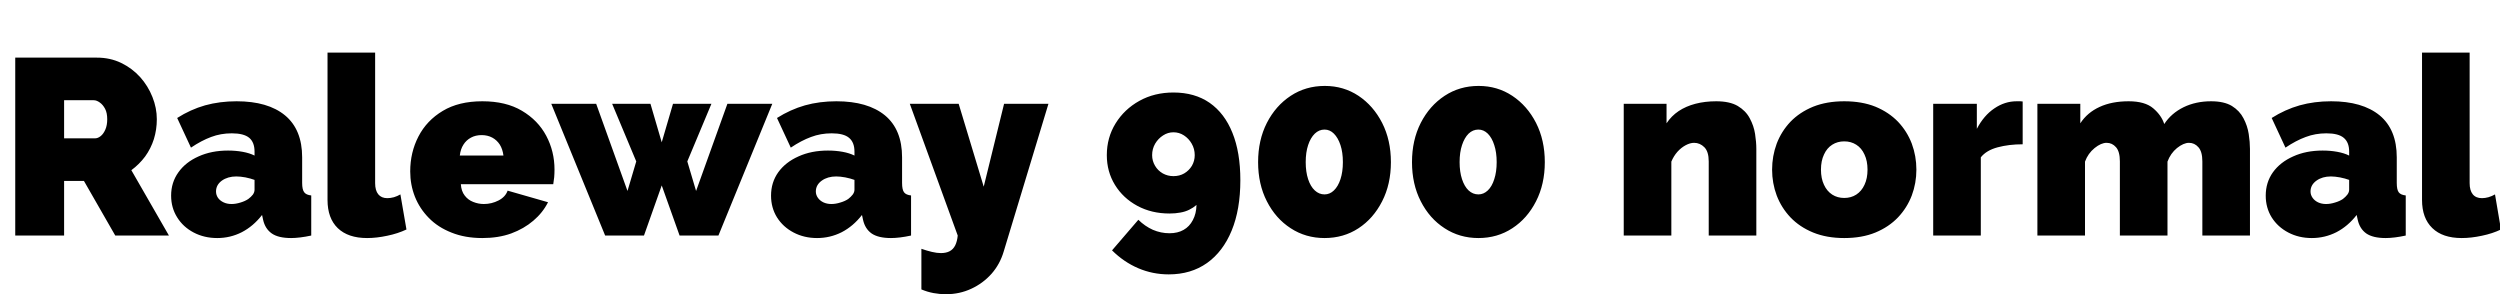 <svg xmlns="http://www.w3.org/2000/svg" xmlns:xlink="http://www.w3.org/1999/xlink" width="239.448" height="28.176"><path fill="black" d="M6.14 22.56L1.46 22.56L1.46 5.52L9.29 5.52Q10.54 5.52 11.59 6.02Q12.65 6.53 13.42 7.38Q14.18 8.23 14.60 9.29Q15.02 10.34 15.02 11.42L15.02 11.42Q15.02 12.41 14.74 13.32Q14.45 14.23 13.90 14.99Q13.34 15.74 12.58 16.30L12.58 16.30L16.18 22.56L11.04 22.56L8.04 17.33L6.14 17.33L6.14 22.56ZM6.14 9.60L6.14 13.25L9.10 13.25Q9.38 13.25 9.65 13.03Q9.91 12.82 10.09 12.41Q10.27 12.00 10.27 11.42L10.27 11.42Q10.27 10.82 10.07 10.43Q9.86 10.03 9.56 9.82Q9.26 9.60 8.98 9.60L8.98 9.60L6.14 9.60ZM16.39 18.74L16.39 18.74Q16.39 17.47 17.09 16.50Q17.78 15.53 19.02 14.98Q20.26 14.42 21.84 14.42L21.84 14.42Q22.58 14.42 23.24 14.54Q23.90 14.66 24.38 14.90L24.38 14.90L24.38 14.52Q24.38 13.63 23.87 13.20Q23.35 12.77 22.20 12.77L22.20 12.77Q21.14 12.77 20.22 13.12Q19.30 13.46 18.29 14.14L18.29 14.14L16.97 11.30Q18.24 10.49 19.64 10.09Q21.05 9.70 22.66 9.70L22.66 9.70Q25.66 9.70 27.30 11.05Q28.94 12.41 28.94 15.07L28.94 15.07L28.94 17.52Q28.94 18.17 29.14 18.42Q29.33 18.67 29.81 18.72L29.81 18.72L29.81 22.56Q29.26 22.68 28.76 22.74Q28.27 22.80 27.89 22.80L27.89 22.80Q26.66 22.80 26.03 22.36Q25.39 21.91 25.20 21.05L25.20 21.05L25.10 20.59Q24.26 21.67 23.16 22.24Q22.06 22.80 20.81 22.80L20.81 22.80Q19.56 22.80 18.55 22.27Q17.54 21.74 16.97 20.82Q16.39 19.90 16.39 18.74ZM23.78 19.06L23.78 19.06Q24.05 18.86 24.22 18.64Q24.38 18.41 24.38 18.17L24.38 18.17L24.38 17.23Q24 17.09 23.51 16.99Q23.02 16.90 22.63 16.90L22.63 16.90Q21.82 16.90 21.25 17.30Q20.69 17.71 20.69 18.34L20.69 18.34Q20.69 18.67 20.88 18.95Q21.07 19.22 21.41 19.38Q21.74 19.54 22.18 19.54L22.18 19.54Q22.58 19.54 23.03 19.40Q23.47 19.27 23.78 19.06ZM31.37 19.15L31.37 5.04L35.93 5.04L35.93 17.54Q35.93 18.24 36.23 18.61Q36.53 18.98 37.10 18.98L37.10 18.98Q37.39 18.98 37.73 18.89Q38.06 18.79 38.35 18.62L38.35 18.62L38.93 21.98Q38.11 22.37 37.09 22.58Q36.07 22.80 35.16 22.80L35.16 22.80Q33.34 22.80 32.35 21.85Q31.37 20.90 31.37 19.15L31.37 19.15ZM46.20 22.80L46.20 22.80Q44.54 22.80 43.25 22.28Q41.95 21.77 41.08 20.88Q40.20 19.99 39.74 18.84Q39.29 17.69 39.29 16.42L39.29 16.42Q39.29 14.59 40.08 13.07Q40.87 11.54 42.41 10.62Q43.94 9.70 46.20 9.70L46.20 9.70Q48.46 9.70 49.99 10.61Q51.53 11.52 52.32 13.01Q53.11 14.50 53.11 16.25L53.11 16.25Q53.11 16.61 53.08 16.98Q53.04 17.35 52.99 17.64L52.99 17.64L44.14 17.64Q44.18 18.31 44.51 18.73Q44.83 19.15 45.32 19.34Q45.82 19.54 46.34 19.54L46.34 19.54Q47.09 19.54 47.75 19.20Q48.41 18.86 48.62 18.26L48.62 18.26L52.49 19.37Q51.98 20.38 51.08 21.14Q50.18 21.91 48.96 22.36Q47.74 22.80 46.20 22.80ZM44.04 14.90L44.04 14.90L48.22 14.90Q48.14 14.28 47.87 13.85Q47.59 13.42 47.15 13.18Q46.70 12.94 46.13 12.94L46.13 12.94Q45.55 12.94 45.11 13.18Q44.66 13.42 44.39 13.85Q44.11 14.28 44.04 14.90ZM66.67 18.29L69.67 9.94L73.97 9.94L68.81 22.56L65.09 22.56L63.38 17.76L61.68 22.56L57.96 22.56L52.80 9.94L57.10 9.94L60.10 18.29L60.94 15.46L58.63 9.94L62.30 9.94L63.38 13.63L64.46 9.94L68.14 9.94L65.83 15.46L66.67 18.29ZM73.85 18.74L73.85 18.74Q73.85 17.47 74.54 16.50Q75.24 15.53 76.48 14.98Q77.71 14.42 79.30 14.42L79.30 14.42Q80.04 14.42 80.70 14.54Q81.36 14.66 81.84 14.90L81.84 14.90L81.84 14.52Q81.84 13.63 81.32 13.20Q80.81 12.77 79.66 12.77L79.66 12.77Q78.60 12.77 77.68 13.12Q76.75 13.46 75.74 14.14L75.74 14.14L74.42 11.30Q75.70 10.49 77.10 10.09Q78.50 9.70 80.11 9.70L80.11 9.70Q83.11 9.70 84.76 11.05Q86.40 12.41 86.40 15.07L86.40 15.07L86.40 17.52Q86.40 18.17 86.59 18.42Q86.78 18.67 87.26 18.72L87.26 18.72L87.26 22.56Q86.71 22.68 86.22 22.74Q85.73 22.80 85.34 22.80L85.34 22.80Q84.12 22.80 83.48 22.36Q82.85 21.91 82.66 21.05L82.66 21.05L82.56 20.59Q81.72 21.67 80.62 22.24Q79.51 22.80 78.26 22.80L78.26 22.80Q77.02 22.80 76.01 22.27Q75 21.74 74.42 20.82Q73.85 19.90 73.85 18.74ZM81.24 19.06L81.24 19.06Q81.50 18.86 81.67 18.64Q81.84 18.41 81.84 18.17L81.84 18.17L81.84 17.23Q81.46 17.09 80.96 16.99Q80.47 16.90 80.09 16.90L80.09 16.90Q79.27 16.90 78.71 17.30Q78.14 17.71 78.14 18.34L78.14 18.34Q78.14 18.67 78.34 18.95Q78.53 19.22 78.86 19.38Q79.20 19.54 79.63 19.54L79.63 19.54Q80.04 19.54 80.48 19.40Q80.93 19.27 81.24 19.06ZM88.25 27.72L88.25 23.83Q88.80 24.02 89.27 24.13Q89.74 24.24 90.12 24.24L90.12 24.24Q90.62 24.24 90.96 24.06Q91.30 23.88 91.49 23.50Q91.68 23.11 91.73 22.56L91.73 22.56L87.14 9.94L91.82 9.94L94.22 17.88L96.17 9.94L100.42 9.94L96.14 24.07Q95.78 25.30 94.97 26.22Q94.15 27.14 93.02 27.66Q91.90 28.18 90.60 28.18L90.60 28.18Q90.00 28.18 89.41 28.07Q88.82 27.96 88.25 27.72L88.25 27.72ZM106.01 14.86L106.01 14.86Q106.01 16.44 106.79 17.71Q107.57 18.98 108.94 19.72Q110.30 20.45 112.01 20.45L112.01 20.45Q112.58 20.45 113.05 20.36Q113.52 20.28 113.90 20.09Q114.29 19.90 114.60 19.63L114.60 19.63Q114.58 20.47 114.25 21.08Q113.93 21.70 113.36 22.02Q112.80 22.34 112.01 22.34L112.01 22.34Q111.19 22.34 110.42 22.01Q109.66 21.67 109.03 21.05L109.03 21.05L106.51 23.98Q107.64 25.10 109.02 25.69Q110.40 26.28 111.94 26.28L111.94 26.28Q114.07 26.28 115.61 25.19Q117.14 24.10 117.97 22.08Q118.80 20.06 118.80 17.26L118.80 17.26Q118.80 14.59 118.04 12.72Q117.29 10.85 115.86 9.85Q114.43 8.86 112.39 8.86L112.39 8.86Q110.57 8.86 109.13 9.66Q107.69 10.46 106.85 11.82Q106.01 13.18 106.01 14.86ZM112.39 12.67L112.39 12.67Q112.94 12.67 113.40 12.97Q113.86 13.27 114.14 13.76Q114.43 14.26 114.43 14.86L114.43 14.86Q114.43 15.41 114.16 15.88Q113.88 16.34 113.42 16.61Q112.97 16.87 112.39 16.87L112.39 16.87Q111.84 16.87 111.37 16.61Q110.90 16.34 110.63 15.88Q110.35 15.41 110.35 14.86L110.35 14.86Q110.35 14.26 110.64 13.76Q110.93 13.27 111.40 12.97Q111.86 12.67 112.39 12.67ZM133.22 15.53L133.22 15.53Q133.22 17.64 132.38 19.28Q131.54 20.93 130.12 21.86Q128.69 22.80 126.86 22.80L126.86 22.80Q125.06 22.80 123.62 21.86Q122.18 20.93 121.34 19.28Q120.50 17.64 120.50 15.53L120.50 15.53Q120.50 13.42 121.34 11.77Q122.18 10.13 123.62 9.18Q125.06 8.23 126.89 8.23L126.89 8.23Q128.69 8.23 130.12 9.18Q131.54 10.13 132.38 11.77Q133.22 13.42 133.22 15.53ZM128.62 15.53L128.62 15.53Q128.62 14.59 128.39 13.90Q128.16 13.20 127.76 12.80Q127.37 12.41 126.86 12.41L126.86 12.41Q126.34 12.41 125.93 12.80Q125.52 13.20 125.29 13.90Q125.06 14.59 125.06 15.53L125.06 15.53Q125.06 16.46 125.29 17.16Q125.52 17.86 125.93 18.24Q126.34 18.62 126.86 18.62L126.86 18.62Q127.37 18.62 127.76 18.24Q128.16 17.86 128.39 17.16Q128.62 16.46 128.62 15.53ZM147.96 15.53L147.96 15.53Q147.96 17.64 147.12 19.28Q146.28 20.93 144.85 21.86Q143.42 22.80 141.60 22.80L141.60 22.80Q139.80 22.80 138.36 21.86Q136.92 20.93 136.08 19.28Q135.24 17.64 135.24 15.53L135.24 15.53Q135.24 13.42 136.08 11.77Q136.92 10.13 138.36 9.18Q139.80 8.23 141.62 8.23L141.62 8.23Q143.42 8.23 144.85 9.18Q146.28 10.13 147.12 11.77Q147.96 13.42 147.96 15.53ZM143.35 15.53L143.35 15.53Q143.35 14.59 143.12 13.90Q142.90 13.20 142.50 12.80Q142.10 12.41 141.60 12.41L141.60 12.41Q141.07 12.41 140.66 12.80Q140.26 13.20 140.03 13.90Q139.80 14.59 139.80 15.53L139.80 15.53Q139.80 16.46 140.03 17.16Q140.26 17.86 140.66 18.24Q141.07 18.62 141.60 18.62L141.60 18.62Q142.10 18.62 142.50 18.24Q142.90 17.86 143.12 17.16Q143.35 16.46 143.35 15.53ZM168.22 14.26L168.22 22.56L163.66 22.56L163.66 15.46Q163.66 14.52 163.24 14.10Q162.82 13.68 162.26 13.68L162.26 13.68Q161.88 13.68 161.45 13.91Q161.02 14.14 160.66 14.54Q160.30 14.95 160.08 15.48L160.08 15.48L160.08 22.56L155.52 22.56L155.52 9.94L159.62 9.94L159.62 11.81Q160.08 11.11 160.78 10.64Q161.47 10.18 162.38 9.94Q163.30 9.70 164.38 9.70L164.38 9.70Q165.67 9.70 166.44 10.15Q167.21 10.61 167.59 11.33Q167.98 12.05 168.10 12.83Q168.22 13.61 168.22 14.26L168.22 14.26ZM176.64 22.80L176.64 22.80Q174.96 22.80 173.66 22.27Q172.37 21.74 171.49 20.82Q170.62 19.90 170.17 18.72Q169.73 17.54 169.73 16.25L169.73 16.25Q169.73 14.95 170.17 13.76Q170.62 12.58 171.49 11.66Q172.37 10.75 173.66 10.22Q174.96 9.70 176.64 9.70L176.64 9.70Q178.34 9.70 179.63 10.22Q180.91 10.75 181.79 11.66Q182.66 12.58 183.11 13.76Q183.55 14.95 183.55 16.25L183.55 16.25Q183.55 17.54 183.11 18.72Q182.66 19.90 181.79 20.82Q180.91 21.74 179.63 22.27Q178.34 22.80 176.64 22.80ZM174.41 16.25L174.41 16.25Q174.41 17.09 174.70 17.70Q174.98 18.31 175.49 18.64Q175.99 18.96 176.64 18.96L176.64 18.96Q177.29 18.96 177.79 18.64Q178.30 18.31 178.58 17.70Q178.87 17.09 178.87 16.25L178.87 16.25Q178.87 15.41 178.58 14.80Q178.30 14.18 177.79 13.86Q177.29 13.54 176.64 13.54L176.64 13.54Q175.99 13.54 175.49 13.86Q174.98 14.18 174.70 14.80Q174.41 15.41 174.41 16.25ZM193.73 9.72L193.73 13.82Q192.41 13.82 191.33 14.11Q190.25 14.40 189.72 15.07L189.72 15.07L189.72 22.56L185.16 22.56L185.16 9.94L189.34 9.94L189.34 12.34Q190.01 11.06 191.02 10.38Q192.02 9.70 193.15 9.70L193.15 9.70Q193.42 9.70 193.52 9.70Q193.63 9.70 193.73 9.72L193.73 9.72ZM215.50 14.26L215.50 22.56L210.94 22.56L210.94 15.46Q210.94 14.52 210.56 14.10Q210.19 13.68 209.66 13.68L209.66 13.68Q209.14 13.68 208.51 14.18Q207.89 14.69 207.60 15.48L207.60 15.48L207.60 22.56L203.04 22.56L203.04 15.46Q203.04 14.52 202.67 14.10Q202.30 13.68 201.77 13.68L201.77 13.68Q201.24 13.68 200.62 14.18Q199.99 14.69 199.70 15.48L199.70 15.48L199.70 22.56L195.14 22.56L195.14 9.94L199.25 9.94L199.25 11.81Q199.92 10.78 201.10 10.24Q202.27 9.70 203.88 9.70L203.88 9.70Q205.44 9.70 206.23 10.37Q207.02 11.04 207.29 11.88L207.29 11.88Q207.96 10.85 209.14 10.27Q210.31 9.70 211.78 9.70L211.78 9.70Q213.02 9.70 213.77 10.15Q214.51 10.61 214.88 11.33Q215.26 12.05 215.38 12.83Q215.50 13.61 215.50 14.26L215.50 14.26ZM217.01 18.74L217.01 18.74Q217.01 17.47 217.70 16.50Q218.40 15.53 219.64 14.98Q220.87 14.42 222.46 14.42L222.46 14.42Q223.20 14.42 223.86 14.54Q224.52 14.66 225 14.90L225 14.90L225 14.52Q225 13.63 224.48 13.20Q223.97 12.77 222.82 12.77L222.82 12.77Q221.76 12.77 220.84 13.12Q219.91 13.46 218.90 14.14L218.90 14.14L217.58 11.30Q218.86 10.49 220.26 10.09Q221.66 9.70 223.27 9.70L223.27 9.70Q226.27 9.70 227.92 11.05Q229.56 12.41 229.56 15.07L229.56 15.07L229.56 17.52Q229.56 18.17 229.75 18.42Q229.94 18.67 230.42 18.72L230.42 18.72L230.42 22.56Q229.87 22.68 229.38 22.74Q228.89 22.80 228.50 22.80L228.50 22.80Q227.28 22.80 226.64 22.36Q226.01 21.91 225.82 21.05L225.82 21.05L225.72 20.59Q224.88 21.67 223.78 22.24Q222.67 22.80 221.42 22.80L221.42 22.80Q220.18 22.80 219.17 22.27Q218.16 21.74 217.58 20.82Q217.01 19.90 217.01 18.74ZM224.40 19.06L224.40 19.06Q224.66 18.86 224.83 18.64Q225 18.41 225 18.17L225 18.17L225 17.23Q224.62 17.09 224.12 16.99Q223.63 16.90 223.25 16.90L223.25 16.90Q222.43 16.90 221.87 17.30Q221.30 17.71 221.30 18.34L221.30 18.34Q221.30 18.67 221.50 18.95Q221.69 19.22 222.02 19.38Q222.36 19.54 222.79 19.54L222.79 19.54Q223.20 19.54 223.64 19.40Q224.09 19.27 224.40 19.06ZM231.98 19.15L231.98 5.04L236.54 5.04L236.54 17.54Q236.54 18.24 236.84 18.61Q237.14 18.98 237.72 18.98L237.72 18.98Q238.01 18.98 238.34 18.89Q238.68 18.79 238.97 18.62L238.97 18.62L239.54 21.98Q238.73 22.37 237.71 22.58Q236.69 22.80 235.78 22.80L235.78 22.80Q233.95 22.80 232.97 21.85Q231.98 20.90 231.98 19.15L231.98 19.15Z"/></svg>